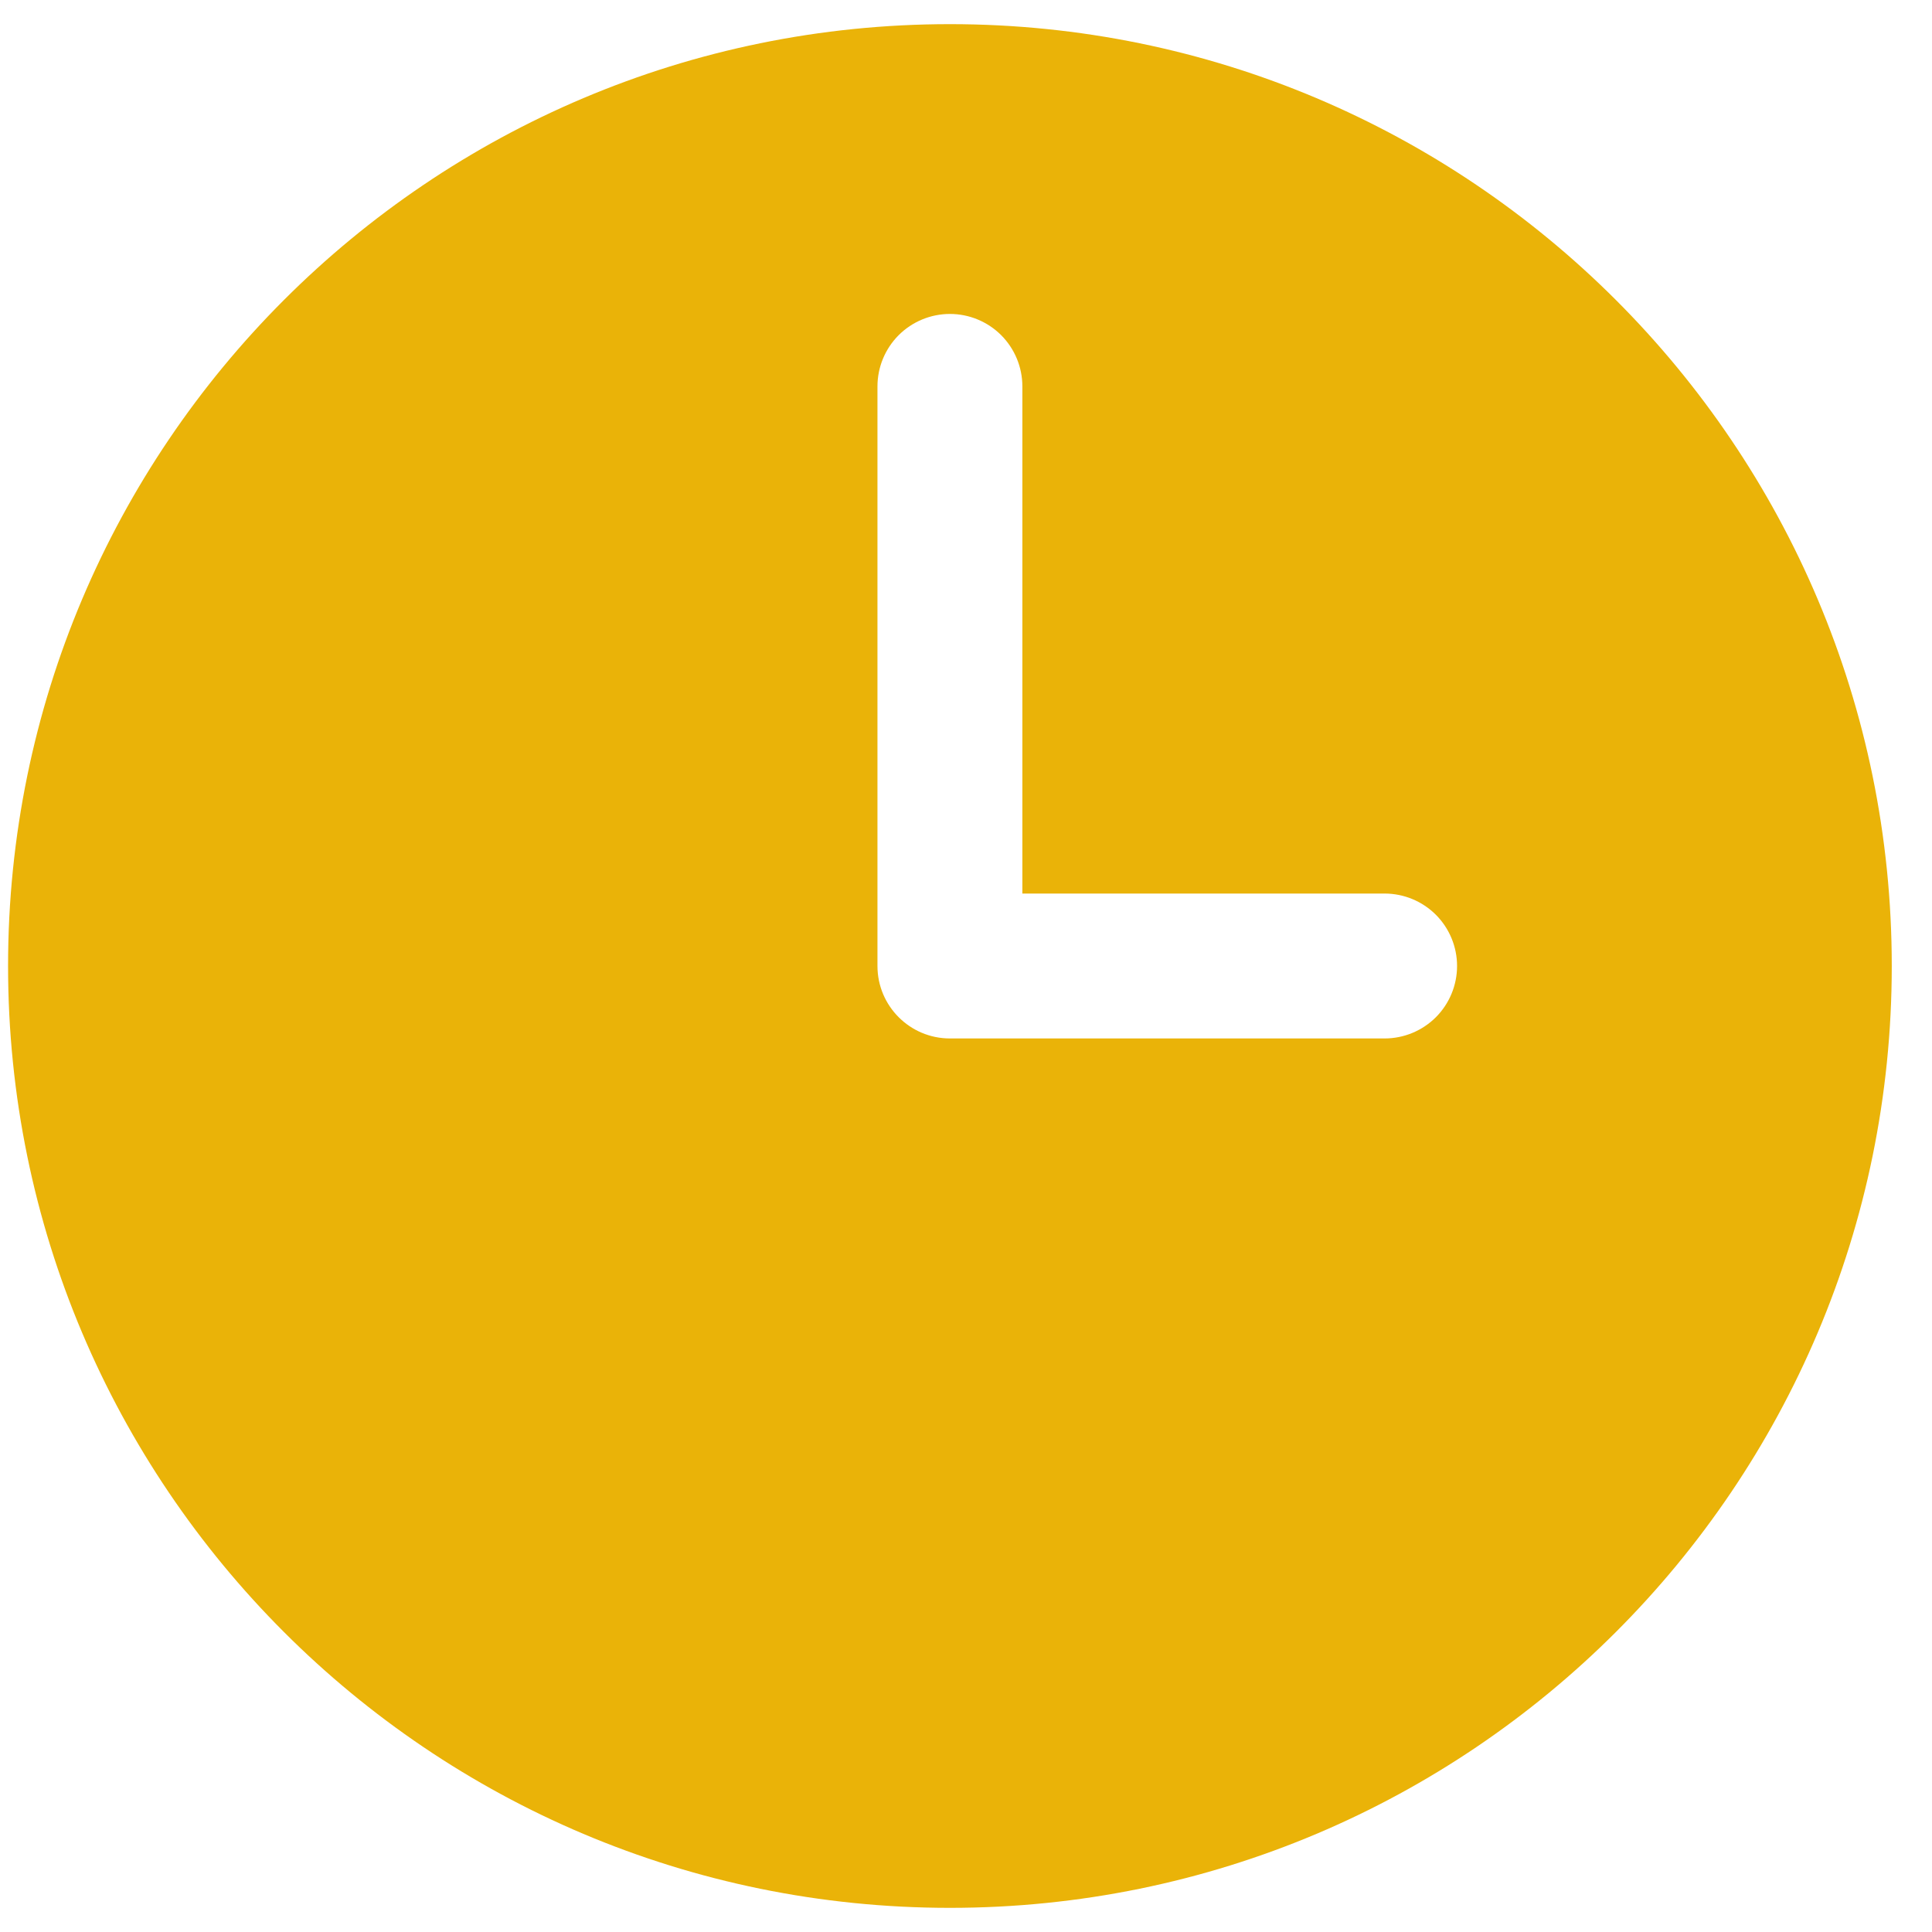 <svg width="40" height="40" viewBox="0 0 40 40" fill="none" xmlns="http://www.w3.org/2000/svg">
<path fill-rule="evenodd" clip-rule="evenodd" d="M19.667 0.5C8.897 0.5 0.167 9.23 0.167 20C0.167 30.77 8.897 39.5 19.667 39.5C30.437 39.5 39.167 30.77 39.167 20C39.167 9.23 30.437 0.5 19.667 0.5ZM21.167 8C21.167 7.602 21.009 7.221 20.728 6.939C20.446 6.658 20.065 6.5 19.667 6.5C19.269 6.5 18.888 6.658 18.606 6.939C18.325 7.221 18.167 7.602 18.167 8V20C18.167 20.828 18.839 21.5 19.667 21.5H28.667C29.065 21.5 29.446 21.342 29.728 21.061C30.009 20.779 30.167 20.398 30.167 20C30.167 19.602 30.009 19.221 29.728 18.939C29.446 18.658 29.065 18.5 28.667 18.5H21.167V8Z" fill="#EAB308"/>
</svg>
